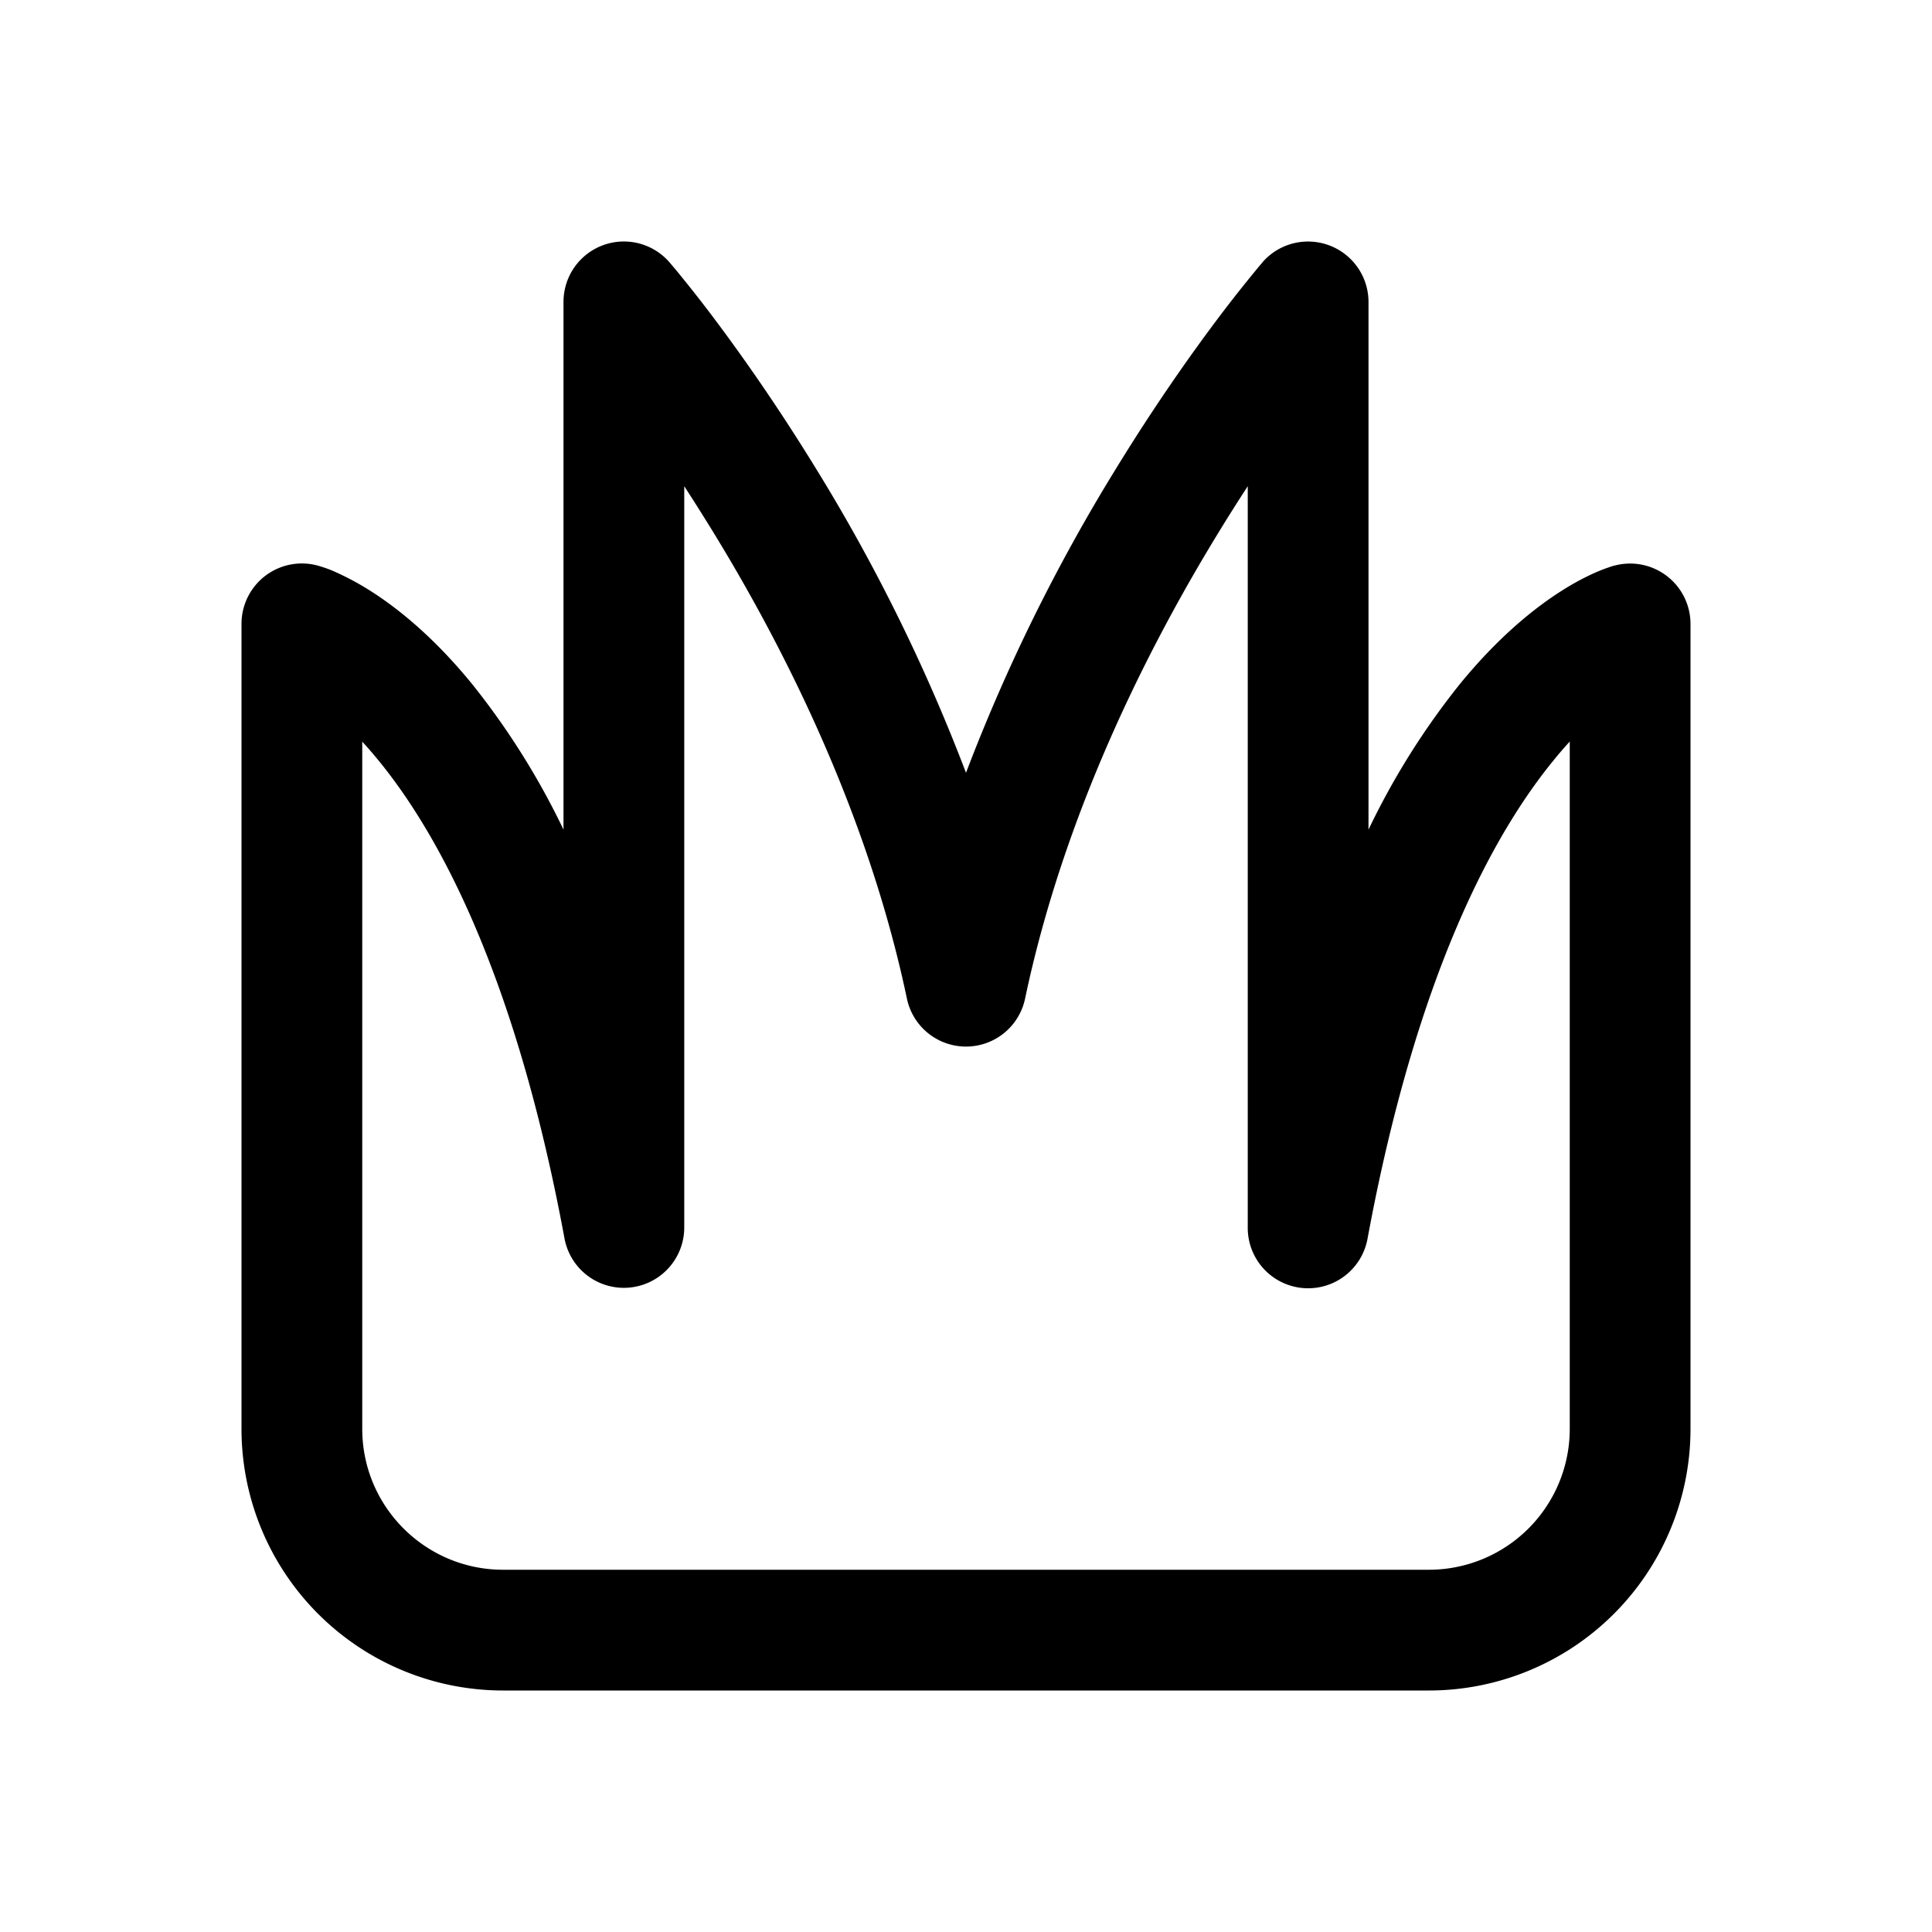<svg xmlns="http://www.w3.org/2000/svg" width="1em" height="1em" viewBox="0 0 24 24"><path fill="currentColor" d="m8.317 3.259l.001.002l.003.003l.009.01l.031.037c.027.032.065.077.113.137c.096.118.233.29.399.511c.332.442.783 1.079 1.267 1.868A22.312 22.312 0 0 1 12 9.6a22.312 22.312 0 0 1 1.86-3.773c.484-.79.935-1.426 1.267-1.868a17.652 17.652 0 0 1 .512-.648l.031-.037l.009-.01l.003-.003v-.002A.751.751 0 0 1 17 3.75v6.556a9.32 9.32 0 0 1 1.138-1.812c.472-.577.915-.935 1.261-1.155c.173-.11.32-.183.432-.232a2.067 2.067 0 0 1 .189-.071l.018-.006l.008-.002h.003l.002-.001h.002A.75.75 0 0 1 21 7.75v10A3.25 3.25 0 0 1 17.75 21H6.25A3.25 3.25 0 0 1 3 17.75v-10a.75.75 0 0 1 .947-.724h.002l.002.001l.003.001l.008.002l.018.006a1.44 1.44 0 0 1 .19.071c.111.05.258.123.43.232c.347.22.79.578 1.262 1.155A9.362 9.362 0 0 1 7 10.306V3.75a.75.75 0 0 1 1.317-.491M4.5 9.212v8.538c0 .966.784 1.75 1.75 1.75h11.5a1.75 1.75 0 0 0 1.75-1.75V9.212a4.55 4.55 0 0 0-.2.232c-.745.909-1.704 2.657-2.312 5.943a.75.75 0 0 1-1.488-.137V6.04a23.18 23.18 0 0 0-.36.57c-.913 1.49-1.93 3.533-2.406 5.795a.75.75 0 0 1-1.468 0C10.79 10.143 9.773 8.1 8.86 6.61c-.123-.2-.243-.39-.36-.57v9.21a.75.75 0 0 1-1.487.137C6.404 12.1 5.445 10.353 4.7 9.444a5.296 5.296 0 0 0-.201-.232"/></svg>